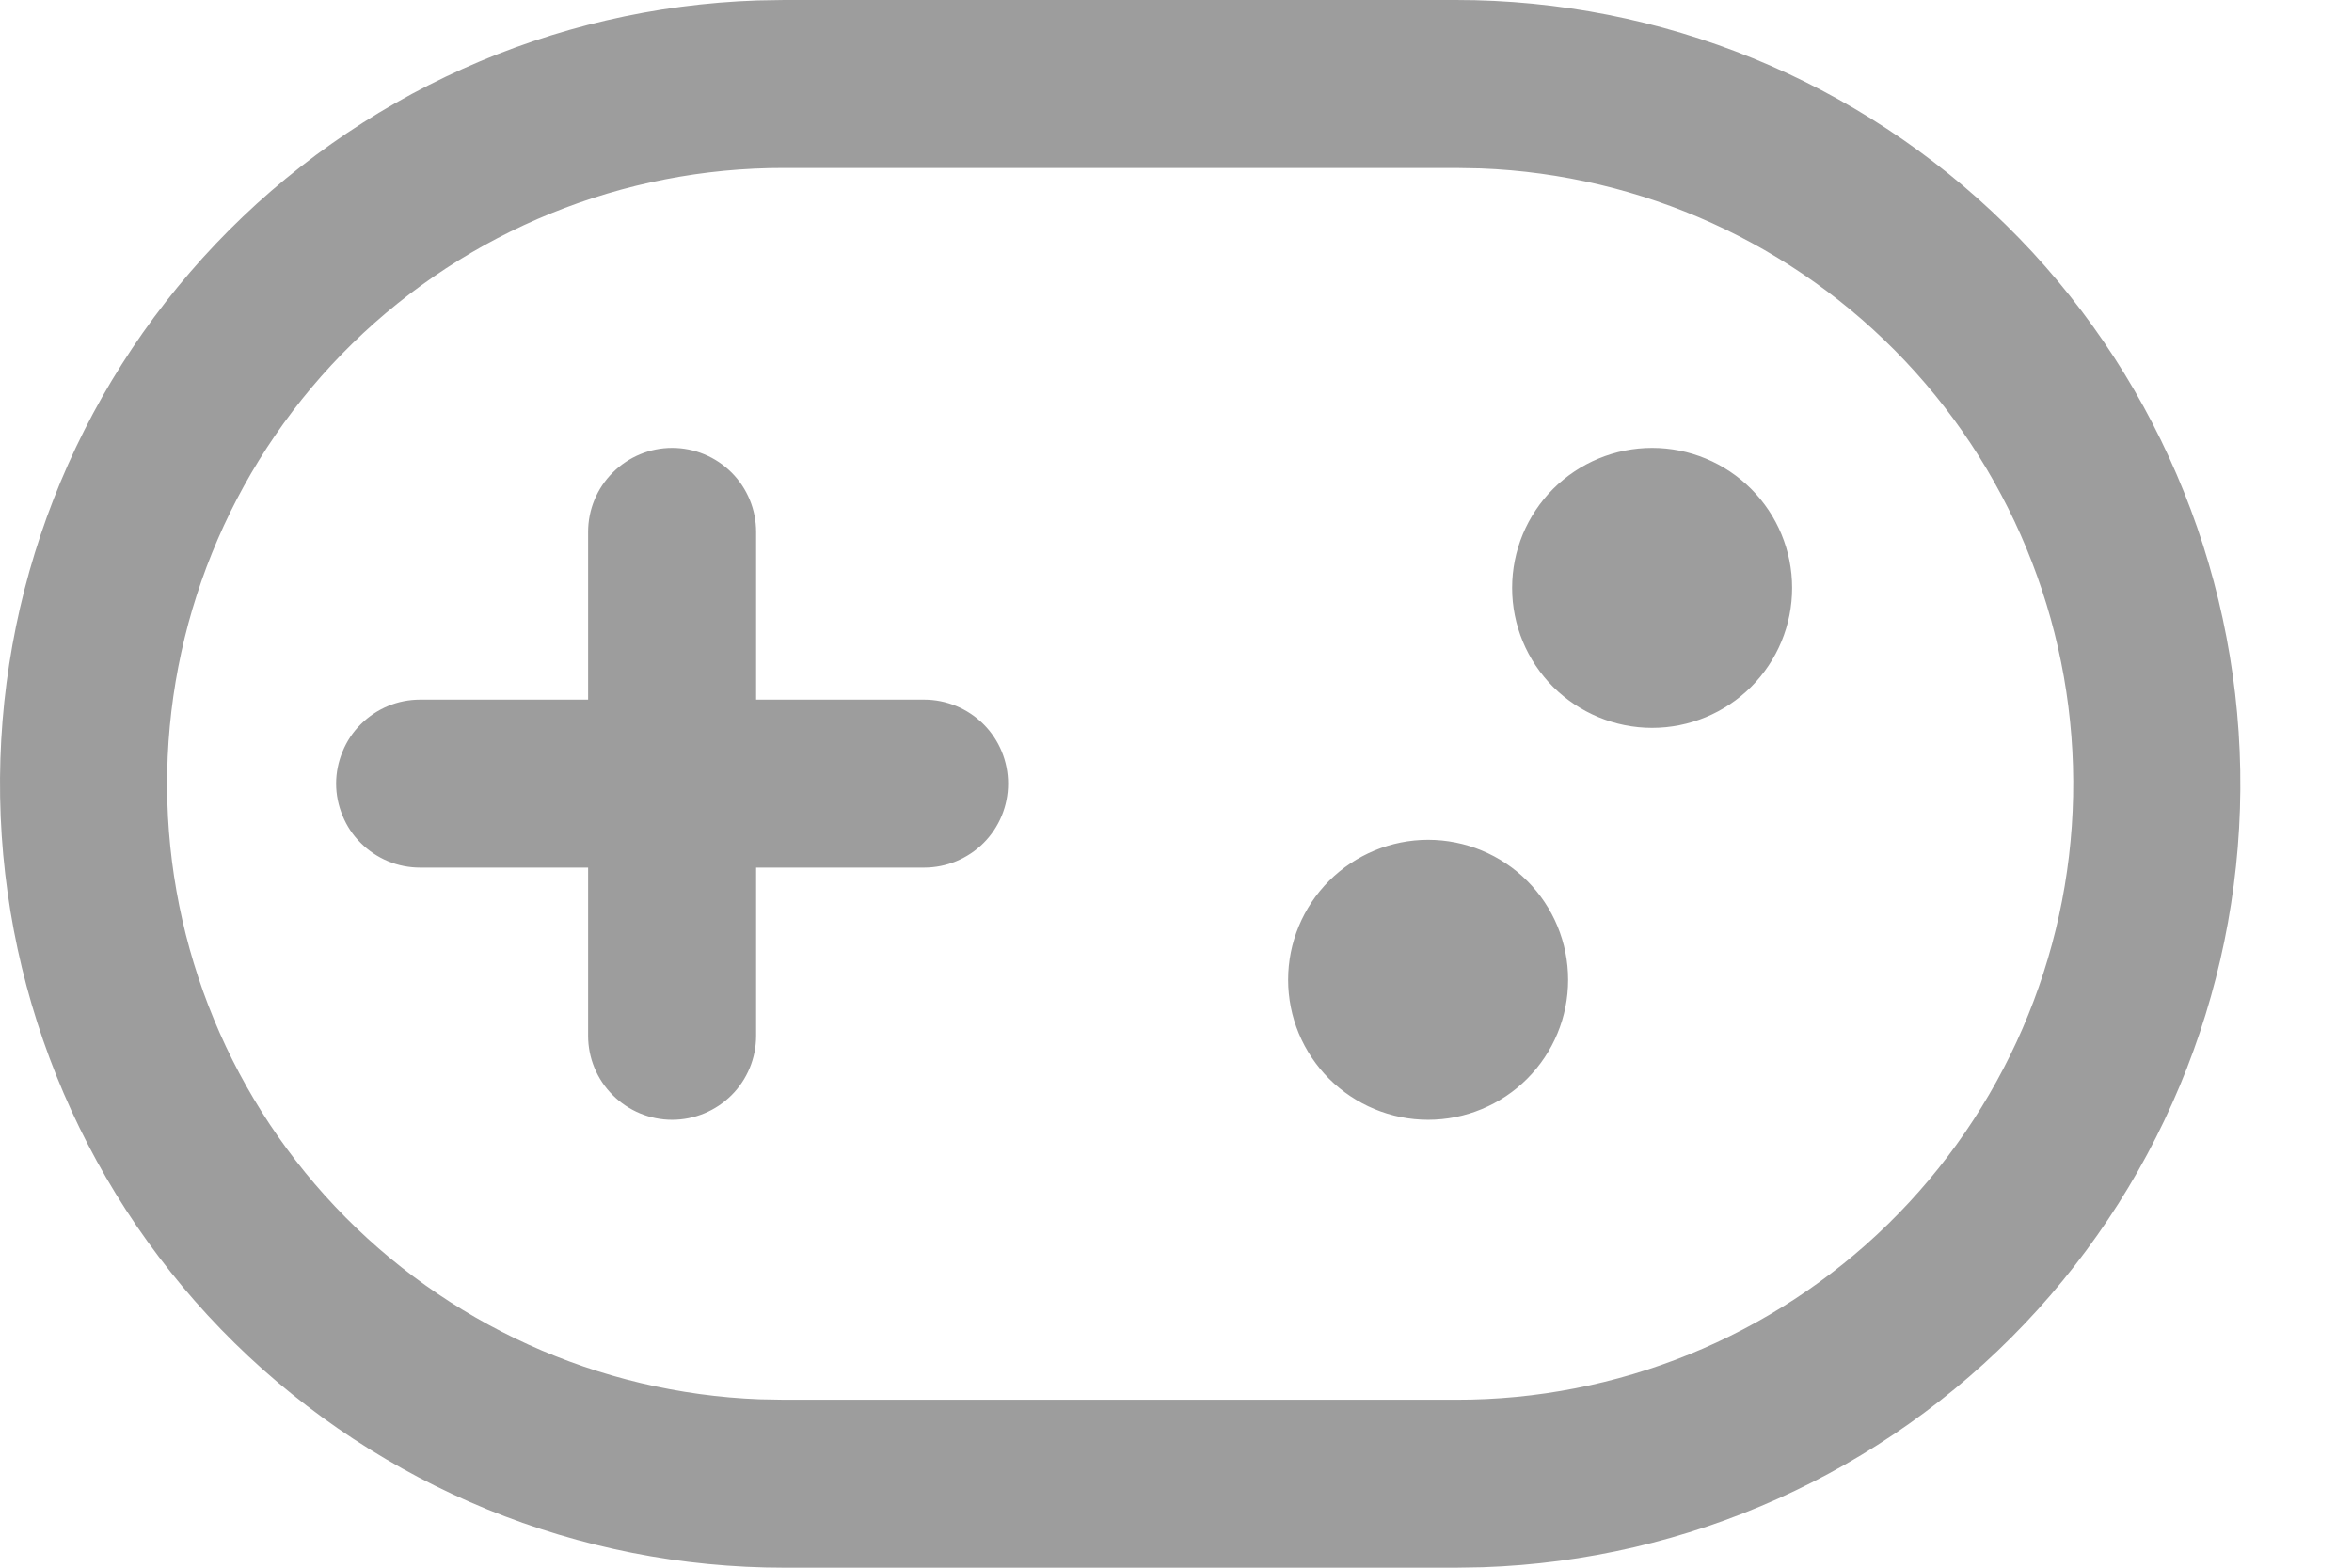 <svg width="21" height="14" viewBox="0 0 21 14" fill="none" xmlns="http://www.w3.org/2000/svg">
<path d="M12.999 8.34294e-07C14.836 -0.001 16.599 0.72 17.909 2.007C19.219 3.294 19.97 5.044 20.002 6.88C20.033 8.716 19.342 10.491 18.077 11.822C16.812 13.153 15.075 13.934 13.239 13.996L12.999 14H7.003C5.167 14.001 3.404 13.28 2.094 11.993C0.784 10.706 0.033 8.956 0.001 7.12C-0.03 5.284 0.661 3.509 1.926 2.178C3.191 0.847 4.928 0.066 6.763 0.004L7.002 8.34294e-07H12.998H12.999ZM12.999 1.5H7.003C5.562 1.497 4.177 2.06 3.146 3.068C2.116 4.076 1.522 5.448 1.493 6.889C1.464 8.331 2.002 9.726 2.991 10.774C3.981 11.823 5.342 12.441 6.782 12.496L7.003 12.5H12.999C14.441 12.503 15.826 11.94 16.857 10.932C17.887 9.924 18.481 8.552 18.51 7.111C18.539 5.669 18.001 4.274 17.012 3.226C16.022 2.177 14.661 1.559 13.22 1.504L12.999 1.5ZM6.001 4C6.2 4 6.391 4.079 6.532 4.22C6.672 4.36 6.751 4.551 6.751 4.75V6.248H8.251C8.45 6.248 8.641 6.327 8.782 6.468C8.922 6.608 9.001 6.799 9.001 6.998C9.001 7.197 8.922 7.388 8.782 7.528C8.641 7.669 8.45 7.748 8.251 7.748H6.751V9.25C6.751 9.449 6.672 9.64 6.532 9.78C6.391 9.921 6.2 10 6.001 10C5.803 10 5.612 9.921 5.471 9.78C5.33 9.64 5.251 9.449 5.251 9.25V7.748H3.751C3.653 7.748 3.555 7.729 3.464 7.691C3.373 7.653 3.291 7.598 3.221 7.528C3.151 7.459 3.096 7.376 3.059 7.285C3.021 7.194 3.001 7.096 3.001 6.998C3.001 6.9 3.021 6.802 3.059 6.711C3.096 6.62 3.151 6.537 3.221 6.468C3.291 6.398 3.373 6.343 3.464 6.305C3.555 6.267 3.653 6.248 3.751 6.248H5.251V4.75C5.251 4.551 5.33 4.36 5.471 4.22C5.612 4.079 5.803 4 6.001 4ZM12.751 7.5C13.083 7.5 13.401 7.632 13.635 7.866C13.87 8.101 14.001 8.418 14.001 8.75C14.001 9.082 13.87 9.399 13.635 9.634C13.401 9.868 13.083 10 12.751 10C12.42 10 12.102 9.868 11.867 9.634C11.633 9.399 11.501 9.082 11.501 8.75C11.501 8.418 11.633 8.101 11.867 7.866C12.102 7.632 12.42 7.5 12.751 7.5ZM14.751 4C15.083 4 15.401 4.132 15.635 4.366C15.87 4.601 16.001 4.918 16.001 5.25C16.001 5.582 15.87 5.899 15.635 6.134C15.401 6.368 15.083 6.5 14.751 6.5C14.42 6.5 14.102 6.368 13.867 6.134C13.633 5.899 13.501 5.582 13.501 5.25C13.501 4.918 13.633 4.601 13.867 4.366C14.102 4.132 14.42 4 14.751 4Z" fill="#9D9D9D"/>
</svg>
